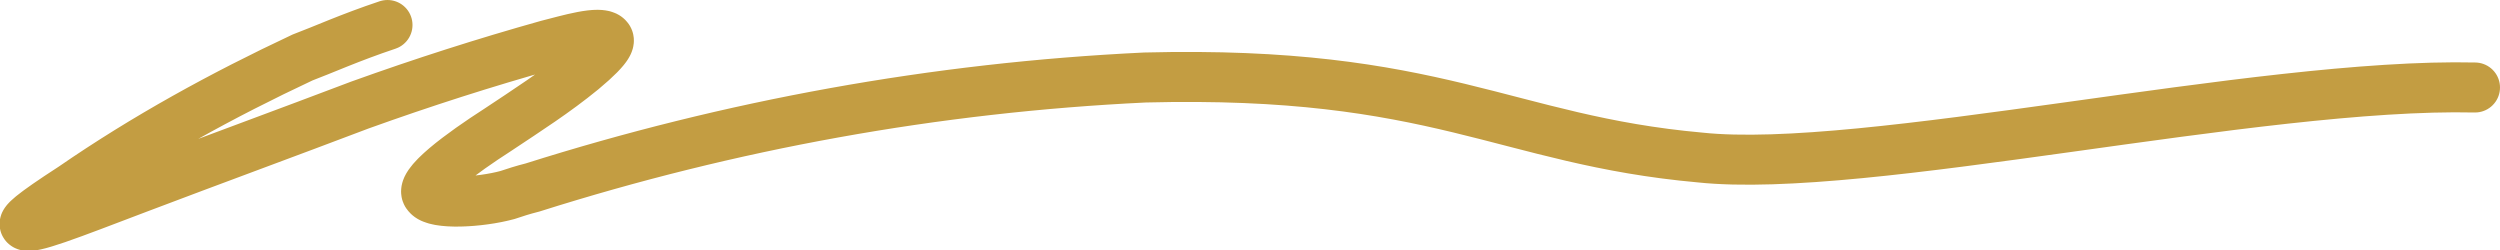 <svg xmlns="http://www.w3.org/2000/svg" viewBox="0 0 100 10" class="ui-cta-underline__svg"><path d="M15.5 1c-1.5.5-2.6 1-3.4 1.3-3.2 1.5-6.3 3.2-9.2 5.2C1.2 8.6.9 8.9 1 9c.2.2 1.7-.4 4.6-1.5s5.9-2.2 8.8-3.3c2.5-.9 5-1.7 7.5-2.4.8-.2 2.1-.6 2.4-.3.1.1.2.3-1 1.3-1.1.9-2.2 1.6-3.4 2.4-1.4.9-3.2 2.2-2.8 2.6.3.4 2.1.3 3.2 0 .3-.1.6-.2 1-.3 7.9-2.5 16.1-4 24.5-4.4C57.5 2.8 60.2 5.6 68 6.3c6.6.7 22.3-3 31-2.8" fill="none" stroke="#c39d42" stroke-width="2" stroke-linecap="round" stroke-miterlimit="3.998" style="stroke-dashoffset: 0px; stroke-dasharray: 134.176;"></path></svg>